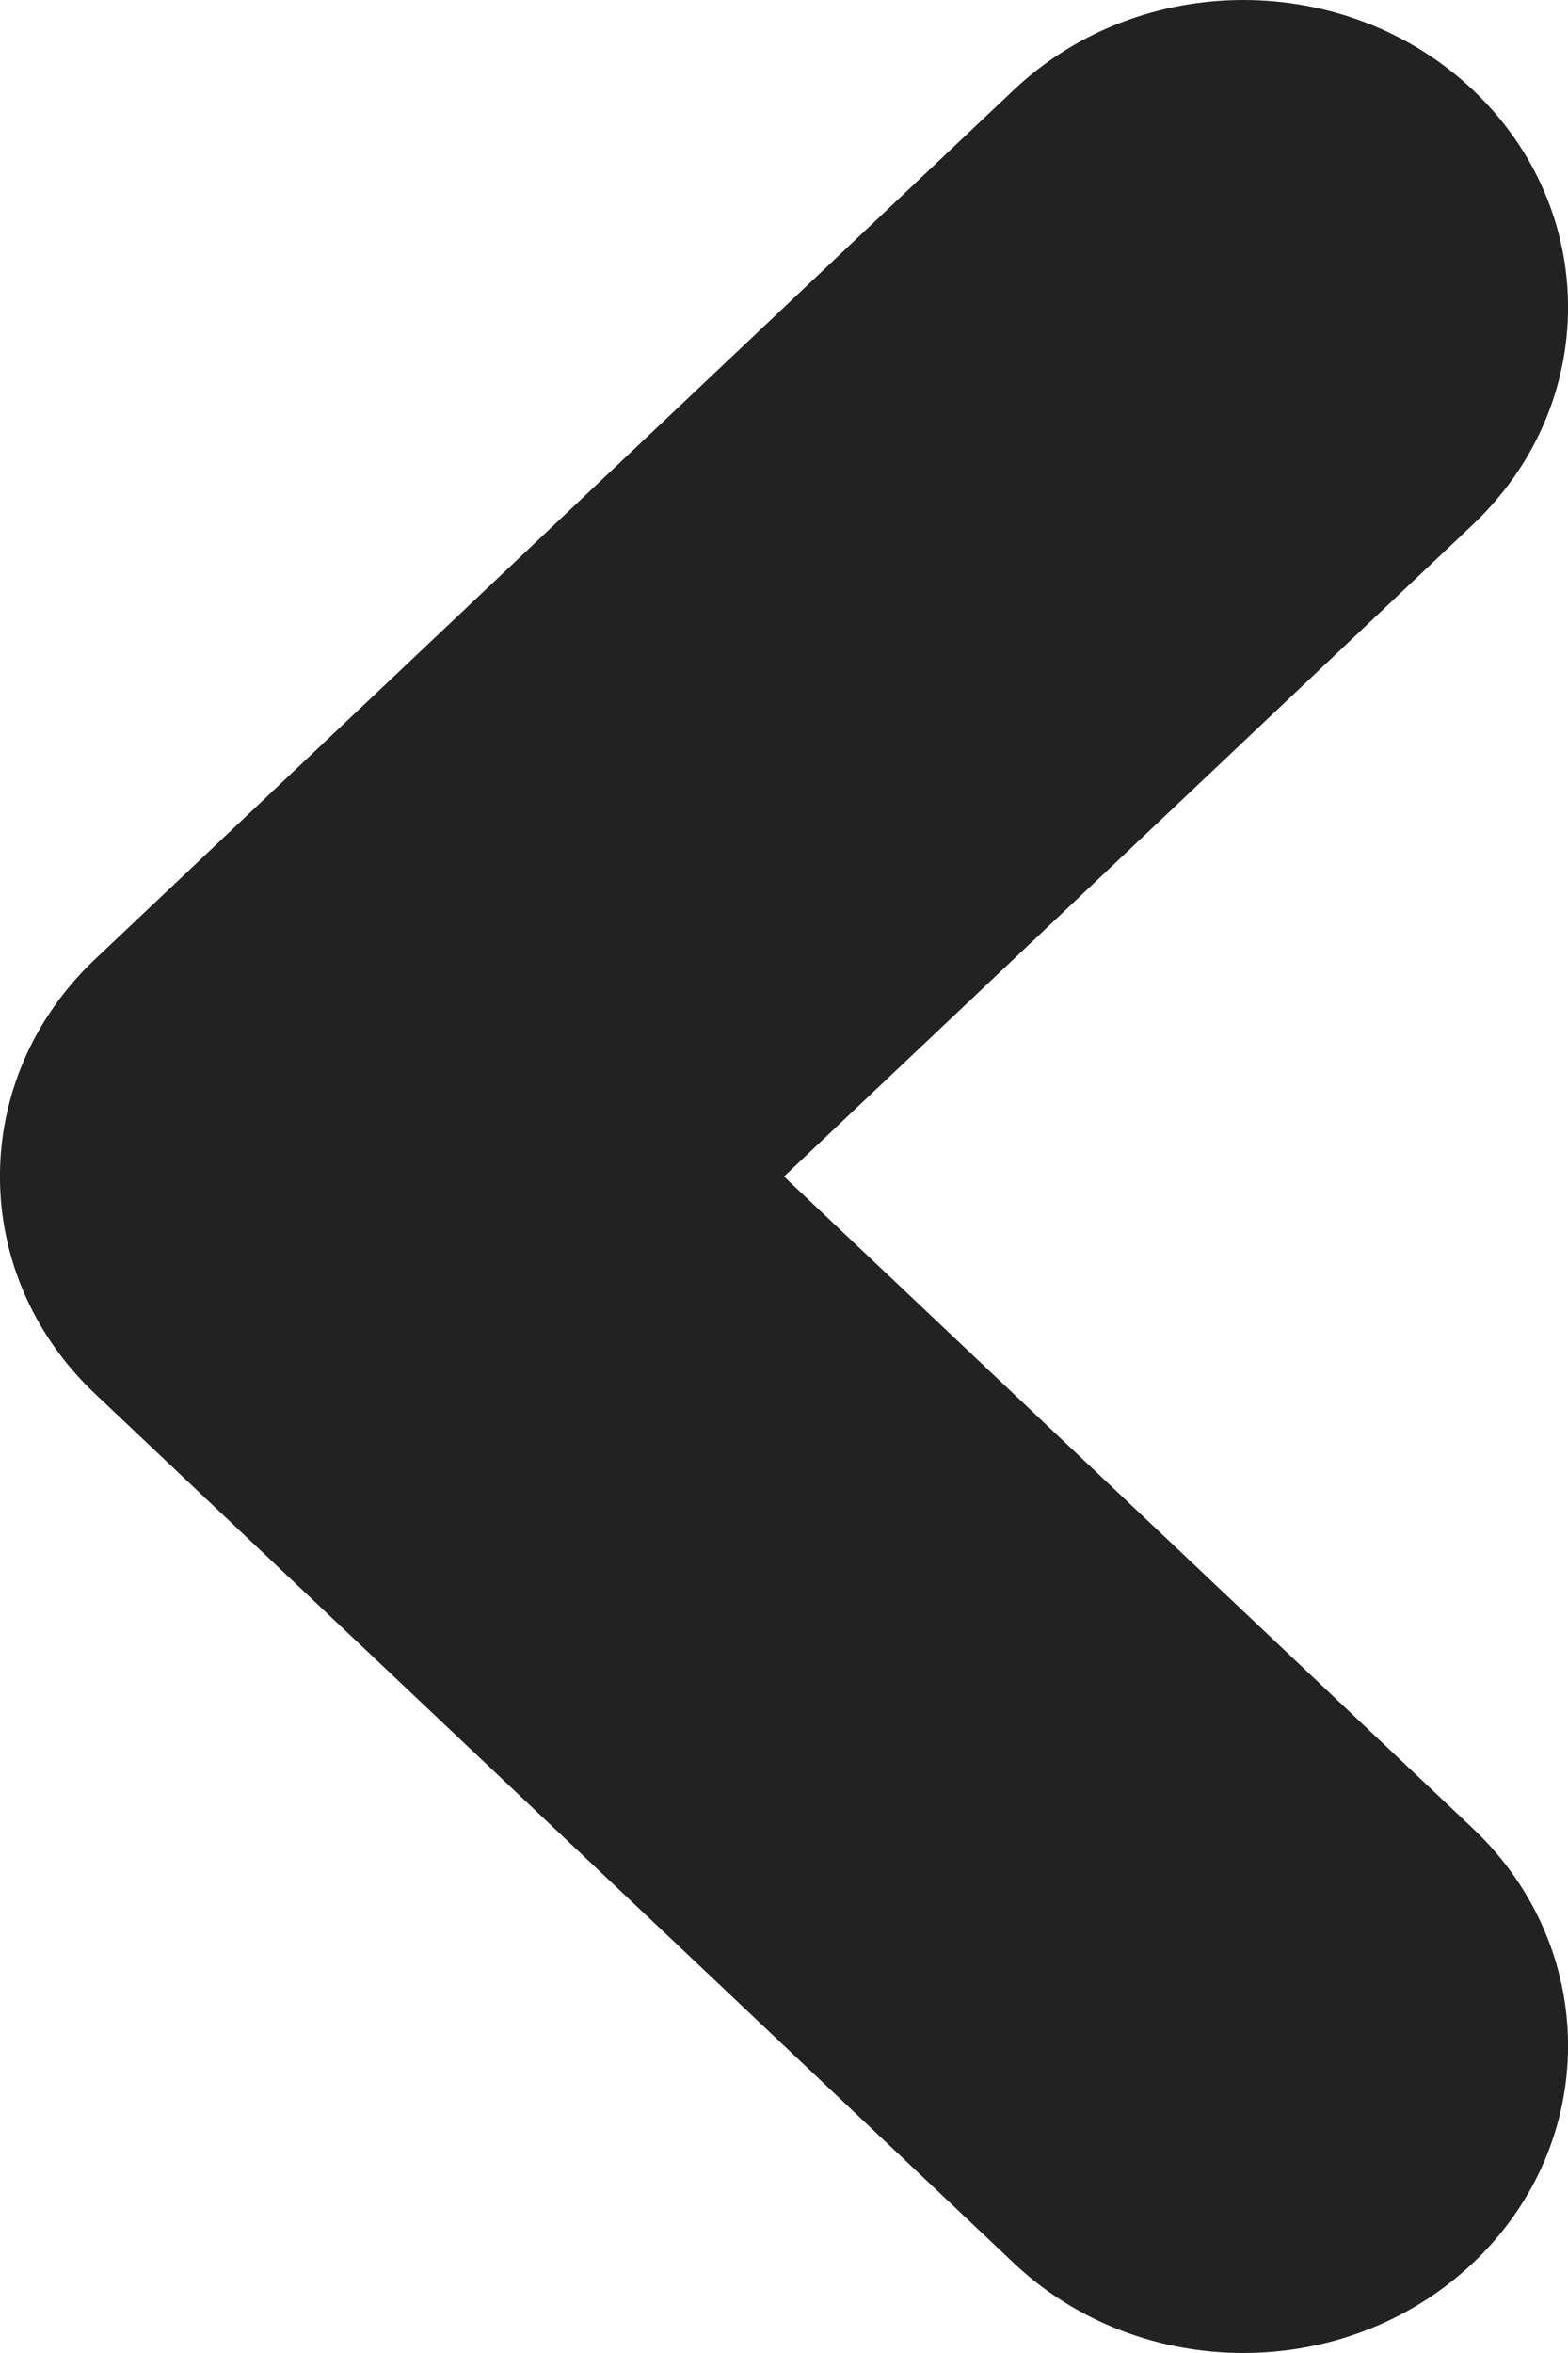 <svg width="8" height="12" viewBox="0 0 8 12" fill="none" xmlns="http://www.w3.org/2000/svg">
<path fill-rule="evenodd" clip-rule="evenodd" d="M4 6L7.515 2.675C8.162 2.063 8.162 1.071 7.515 0.459C6.868 -0.153 5.819 -0.153 5.172 0.459L0.485 4.892C-0.162 5.504 -0.162 6.496 0.485 7.108L5.172 11.541C5.819 12.153 6.868 12.153 7.515 11.541C8.162 10.929 8.162 9.937 7.515 9.325L4 6Z" fill="#222222"/>
</svg>
